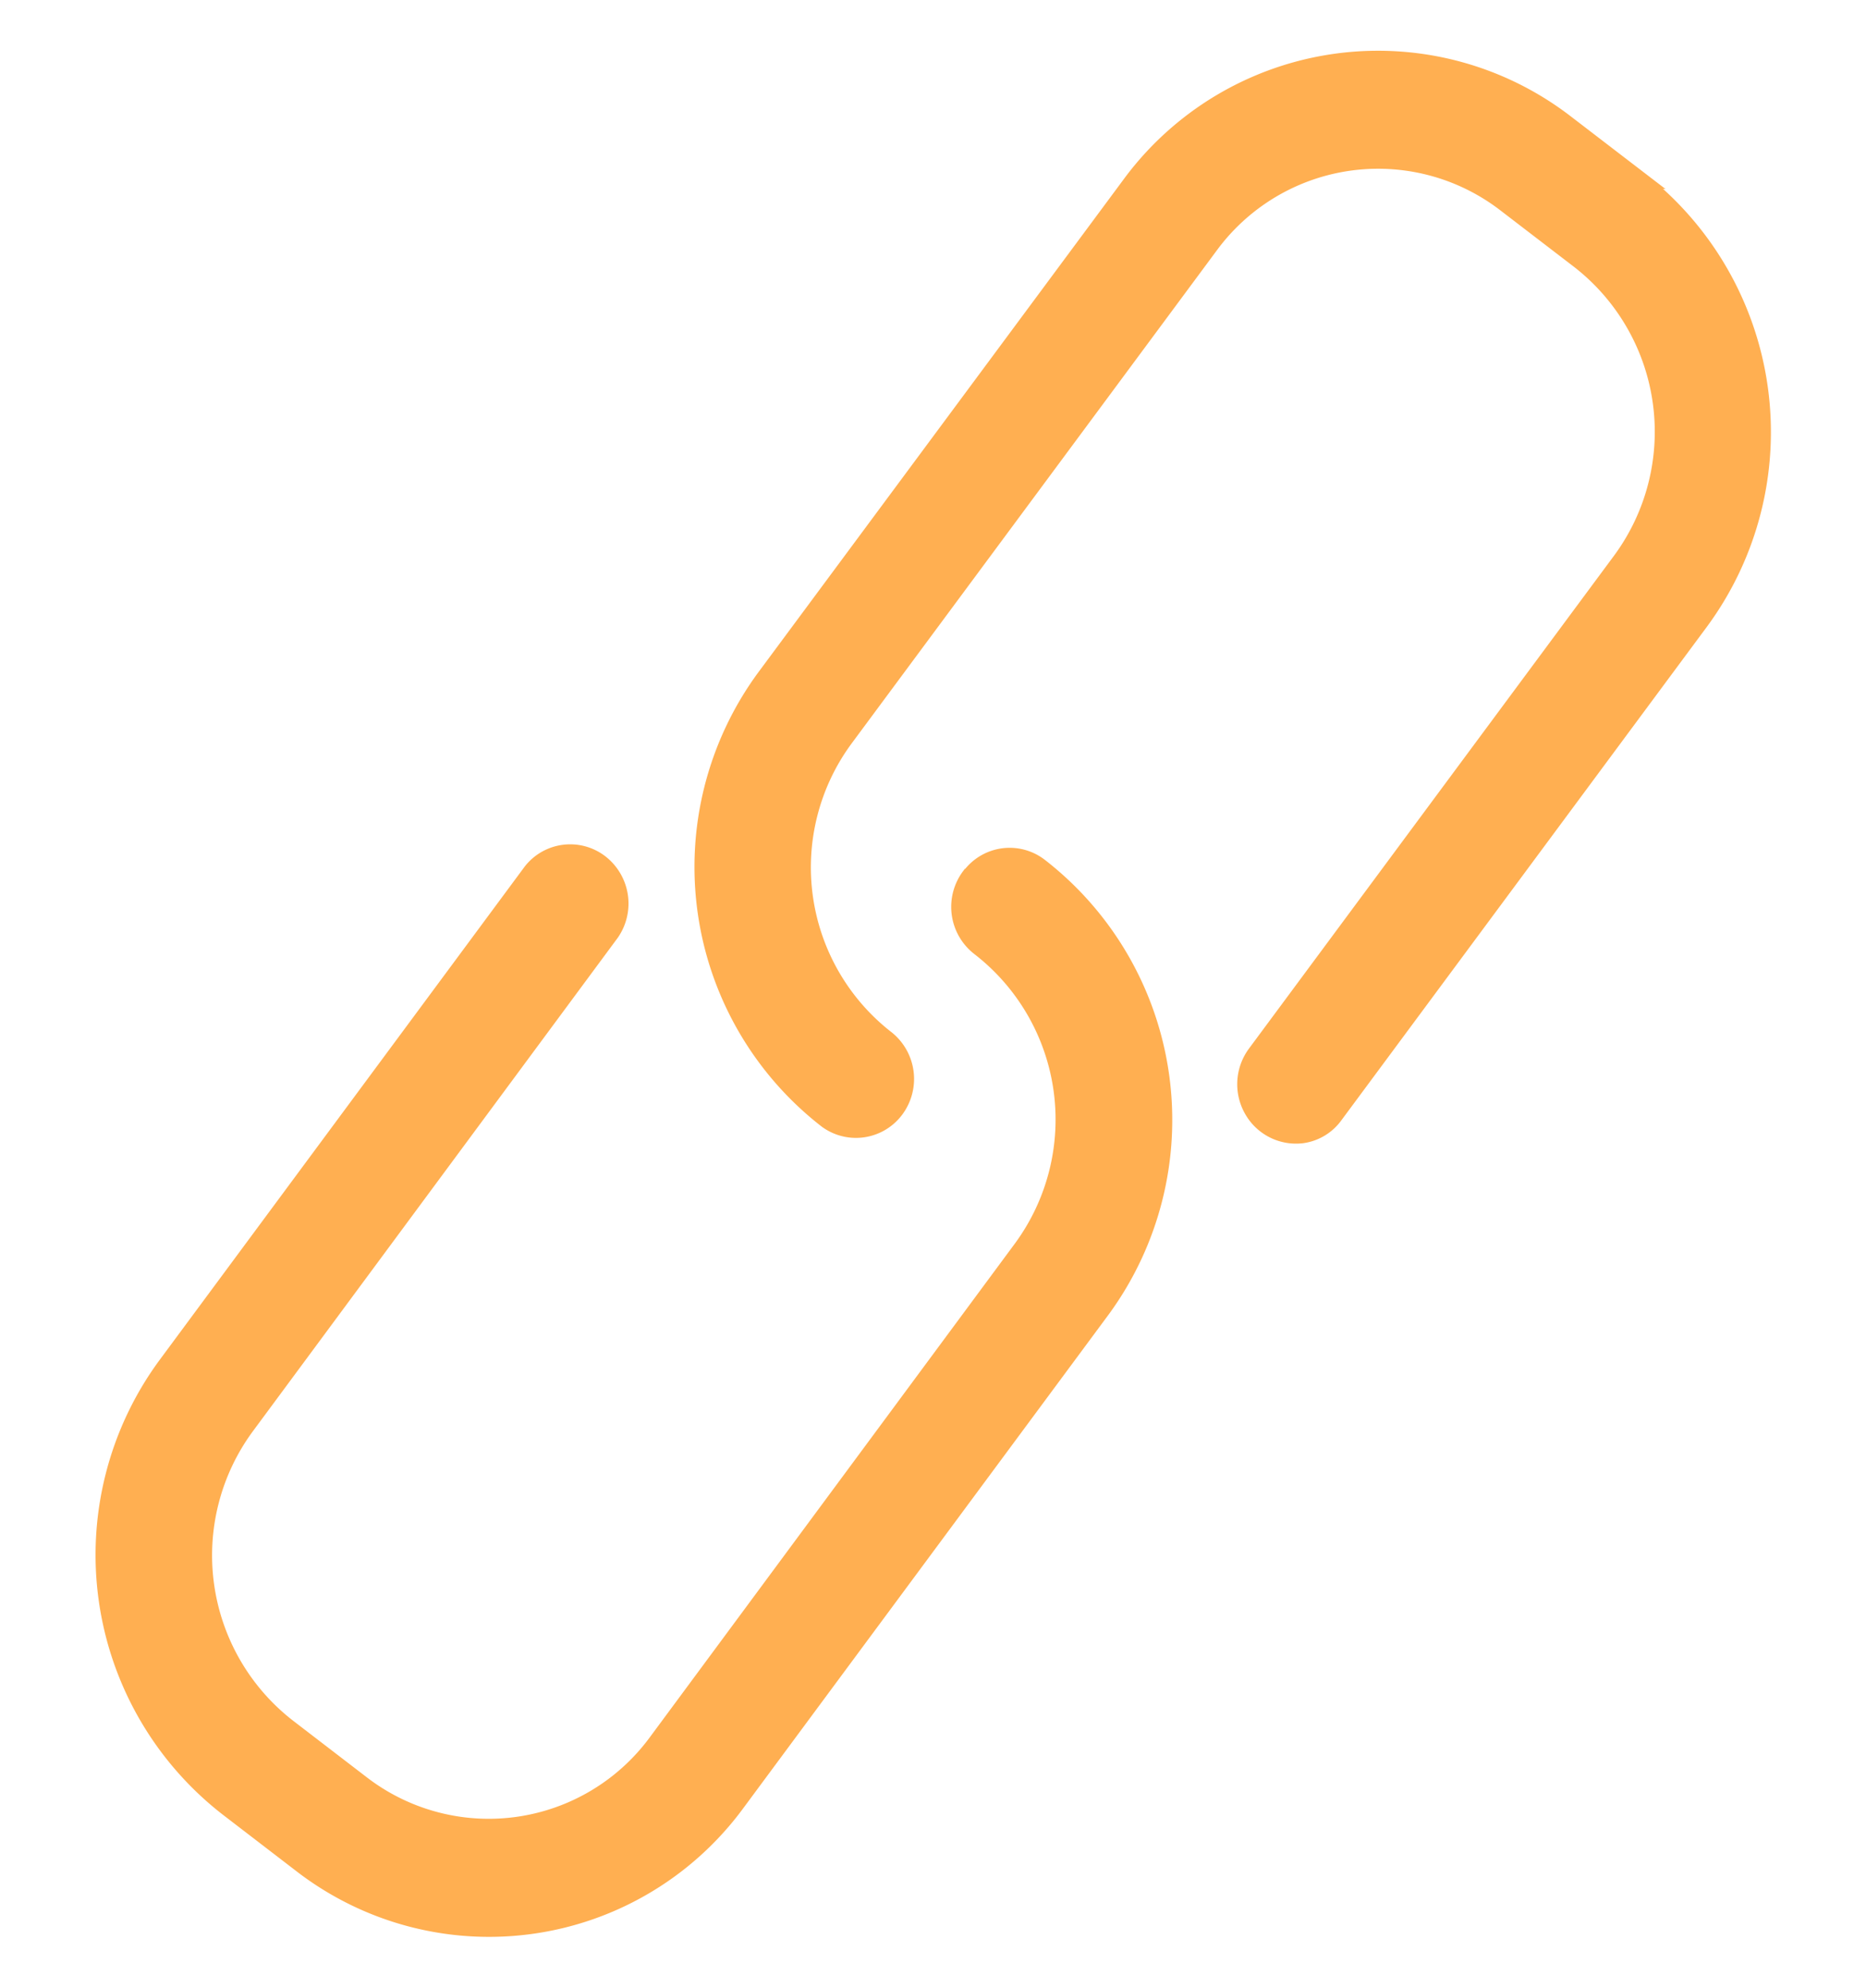 <svg xmlns="http://www.w3.org/2000/svg" width="24.35" height="25.924" viewBox="0 0 24.35 25.924"><defs><style>.a{fill:#ffaf51;stroke:#ffaf51;stroke-width:0.2px;}</style></defs><g transform="translate(1.571 0.353)"><g transform="translate(-2.638 -0.234)"><g transform="translate(0 0)"><g transform="translate(0 3.28) rotate(-8)"><path class="a" d="M12.462,1.044a.678.678,0,0,0,0,.95,2.828,2.828,0,0,1,0,3.947L6.846,11.657a2.71,2.71,0,0,1-3.878,0l-.845-.86a2.828,2.828,0,0,1,0-3.947L7.739,1.134A.68.68,0,0,0,7.727.2a.652.652,0,0,0-.92-.013L1.19,5.9a4.186,4.186,0,0,0,0,5.846l.845.86a4.018,4.018,0,0,0,5.744,0L13.4,6.89a4.193,4.193,0,0,0,0-5.846.65.65,0,0,0-.933,0Z" transform="translate(0 8.812)"/><path class="a" d="M13.4,2.066l-.845-.859a4.024,4.024,0,0,0-5.746,0L1.187,6.917a4.184,4.184,0,0,0,0,5.84.653.653,0,0,0,.921-.013.679.679,0,0,0,.013-.936,2.822,2.822,0,0,1,0-3.943l5.619-5.71a2.714,2.714,0,0,1,3.879,0l.845.859a2.822,2.822,0,0,1,0,3.943l-5.619,5.71a.681.681,0,0,0-.142.73.663.663,0,0,0,.606.417.638.638,0,0,0,.464-.2l5.619-5.71a4.177,4.177,0,0,0,0-5.84Z" transform="translate(8.989 0)"/></g></g></g></g></svg>